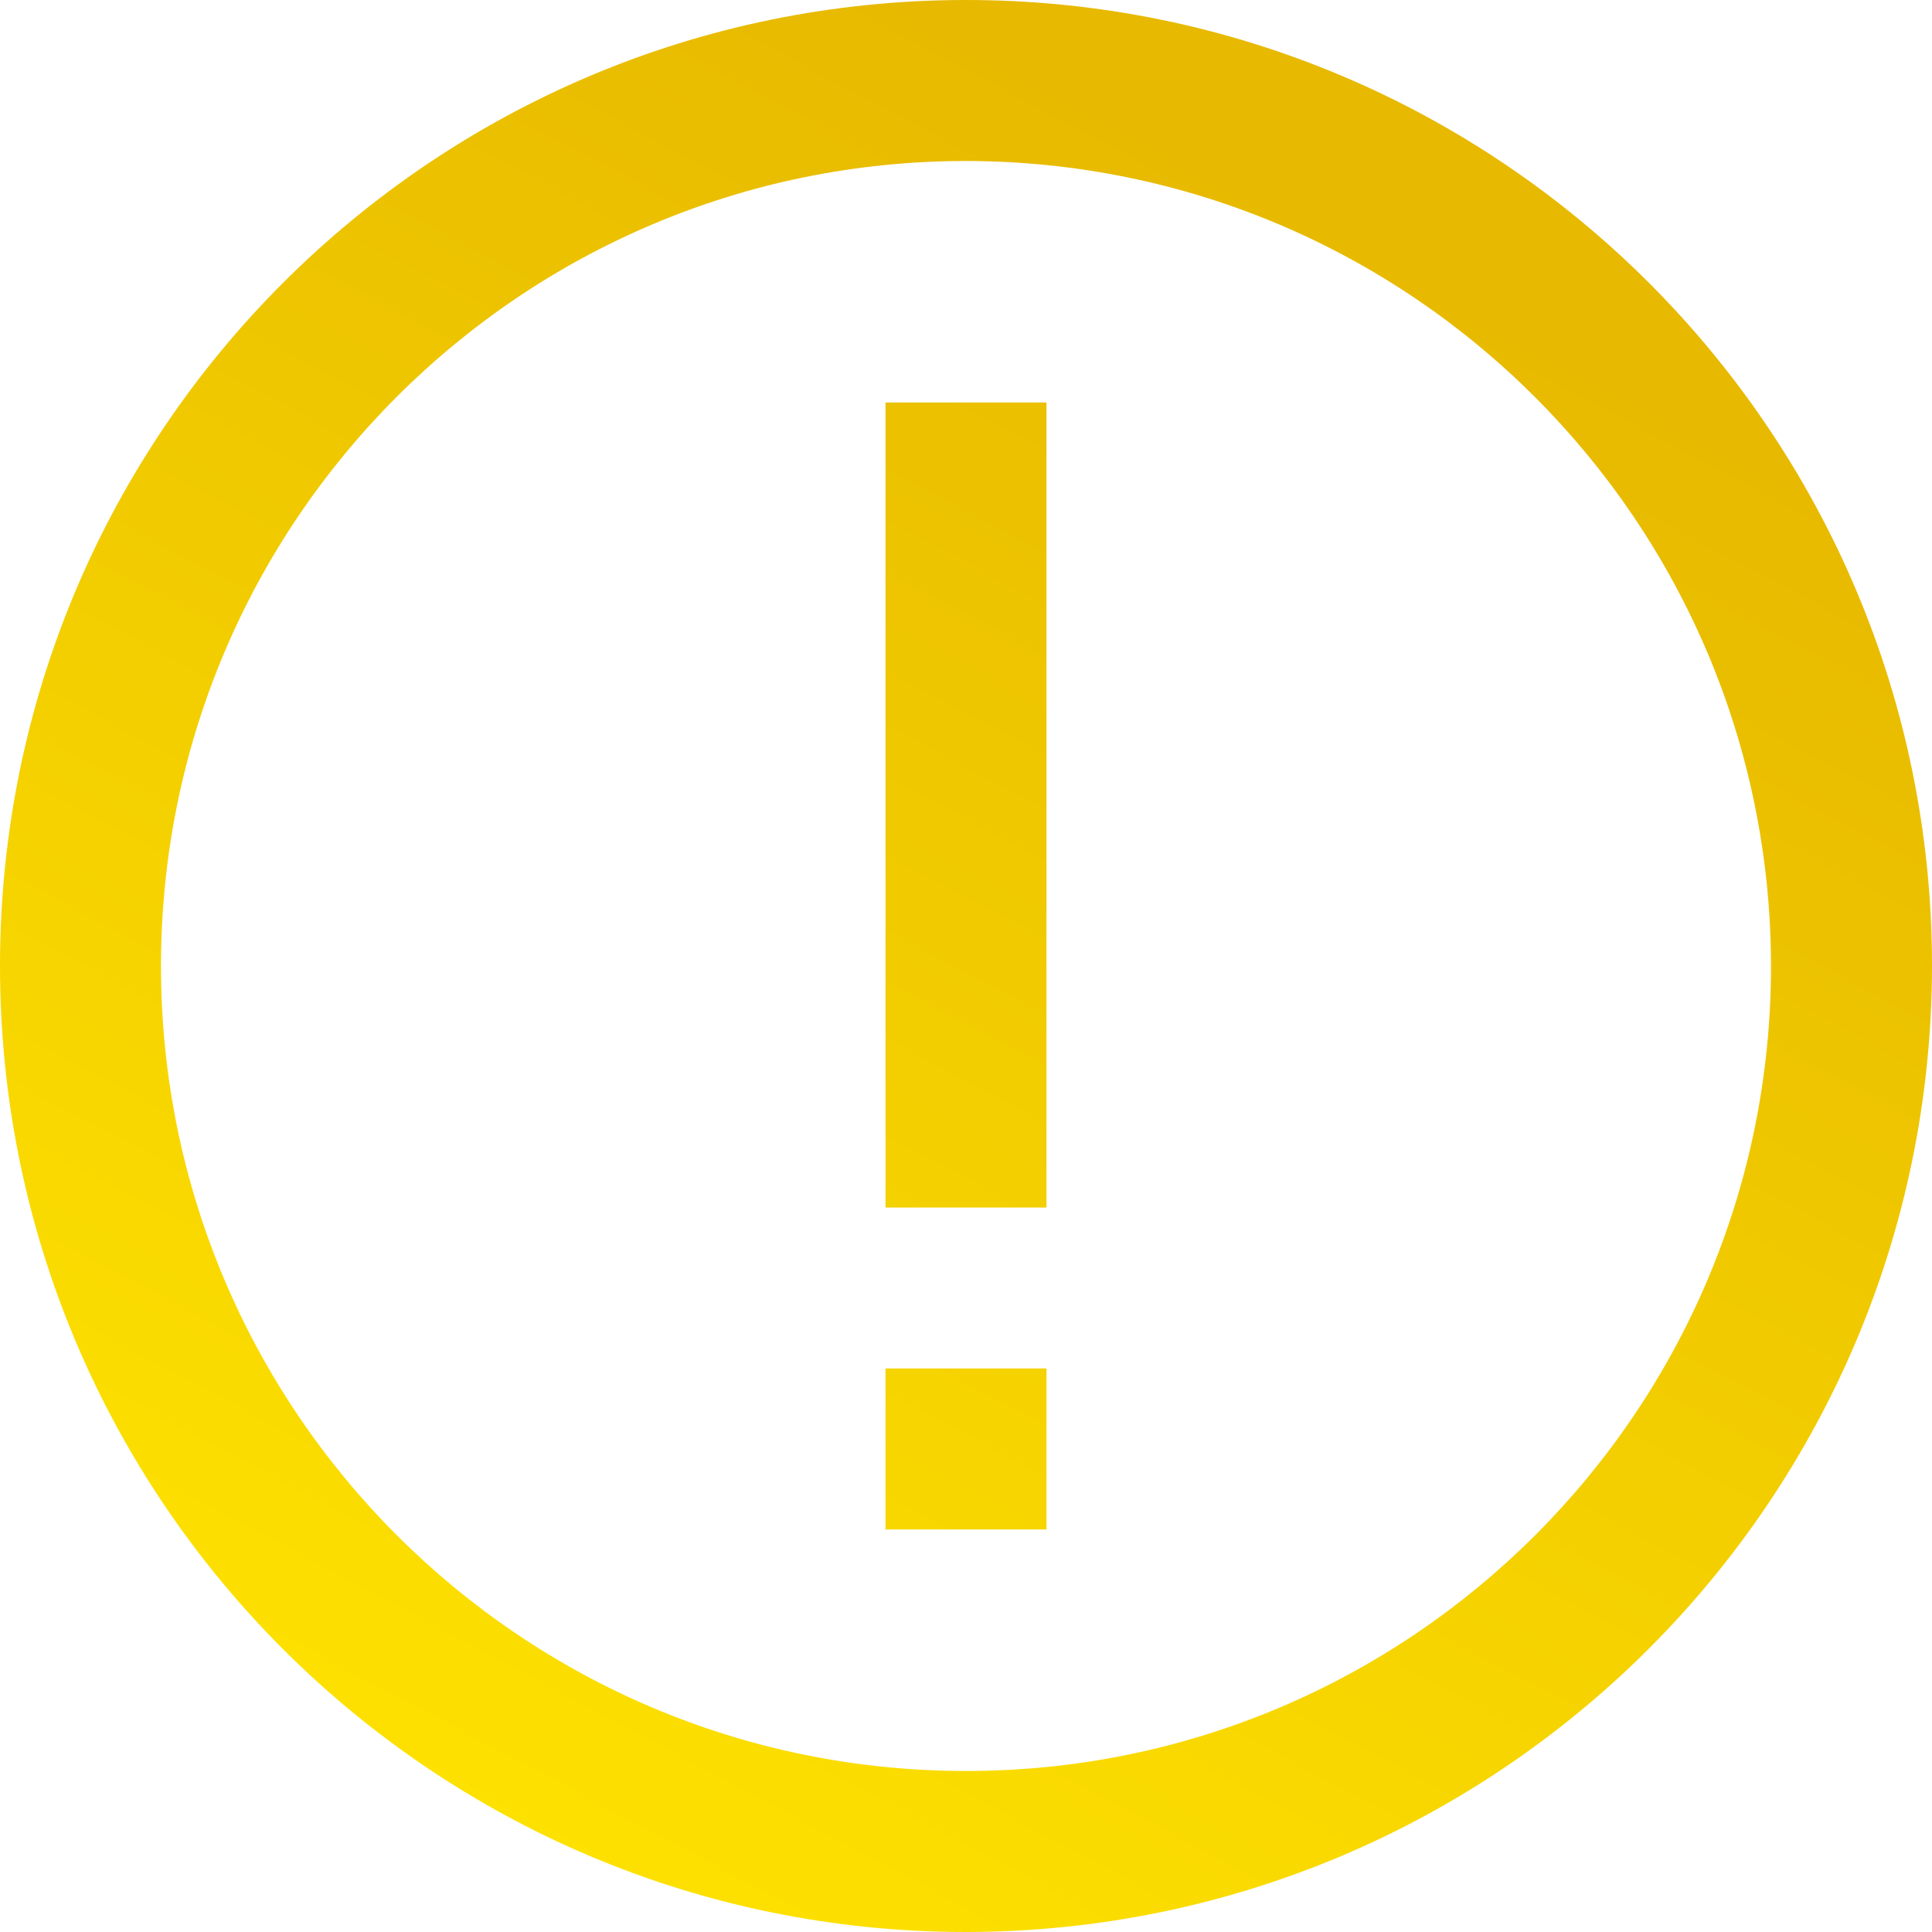 <svg 
 xmlns="http://www.w3.org/2000/svg"
 xmlns:xlink="http://www.w3.org/1999/xlink"
 width="100px" height="100px">
<defs>
<linearGradient id="PSgrad_0" x1="0%" x2="46.947%" y1="88.295%" y2="0%">
  <stop offset="0%" stop-color="rgb(255,228,0)" stop-opacity="1" />
  <stop offset="100%" stop-color="rgb(231,185,0)" stop-opacity="1" />
</linearGradient>

</defs>
<path fill-rule="evenodd"  fill="url(#PSgrad_0)"
 d="M50.000,100.000 C22.386,100.000 -0.000,77.614 -0.000,50.000 C-0.000,22.386 22.386,-0.000 50.000,-0.000 C77.614,-0.000 100.000,22.386 100.000,50.000 C99.970,77.602 77.601,99.970 50.000,100.000 ZM50.000,8.333 C26.988,8.333 8.333,26.988 8.333,50.000 C8.333,73.012 26.988,91.666 50.000,91.666 C73.011,91.666 91.667,73.012 91.667,50.000 C91.641,26.998 73.001,8.358 50.000,8.333 ZM45.833,70.833 L54.166,70.833 L54.166,79.166 L45.833,79.166 L45.833,70.833 ZM45.833,20.833 L54.166,20.833 L54.166,62.500 L45.833,62.500 L45.833,20.833 Z"/>
</svg>